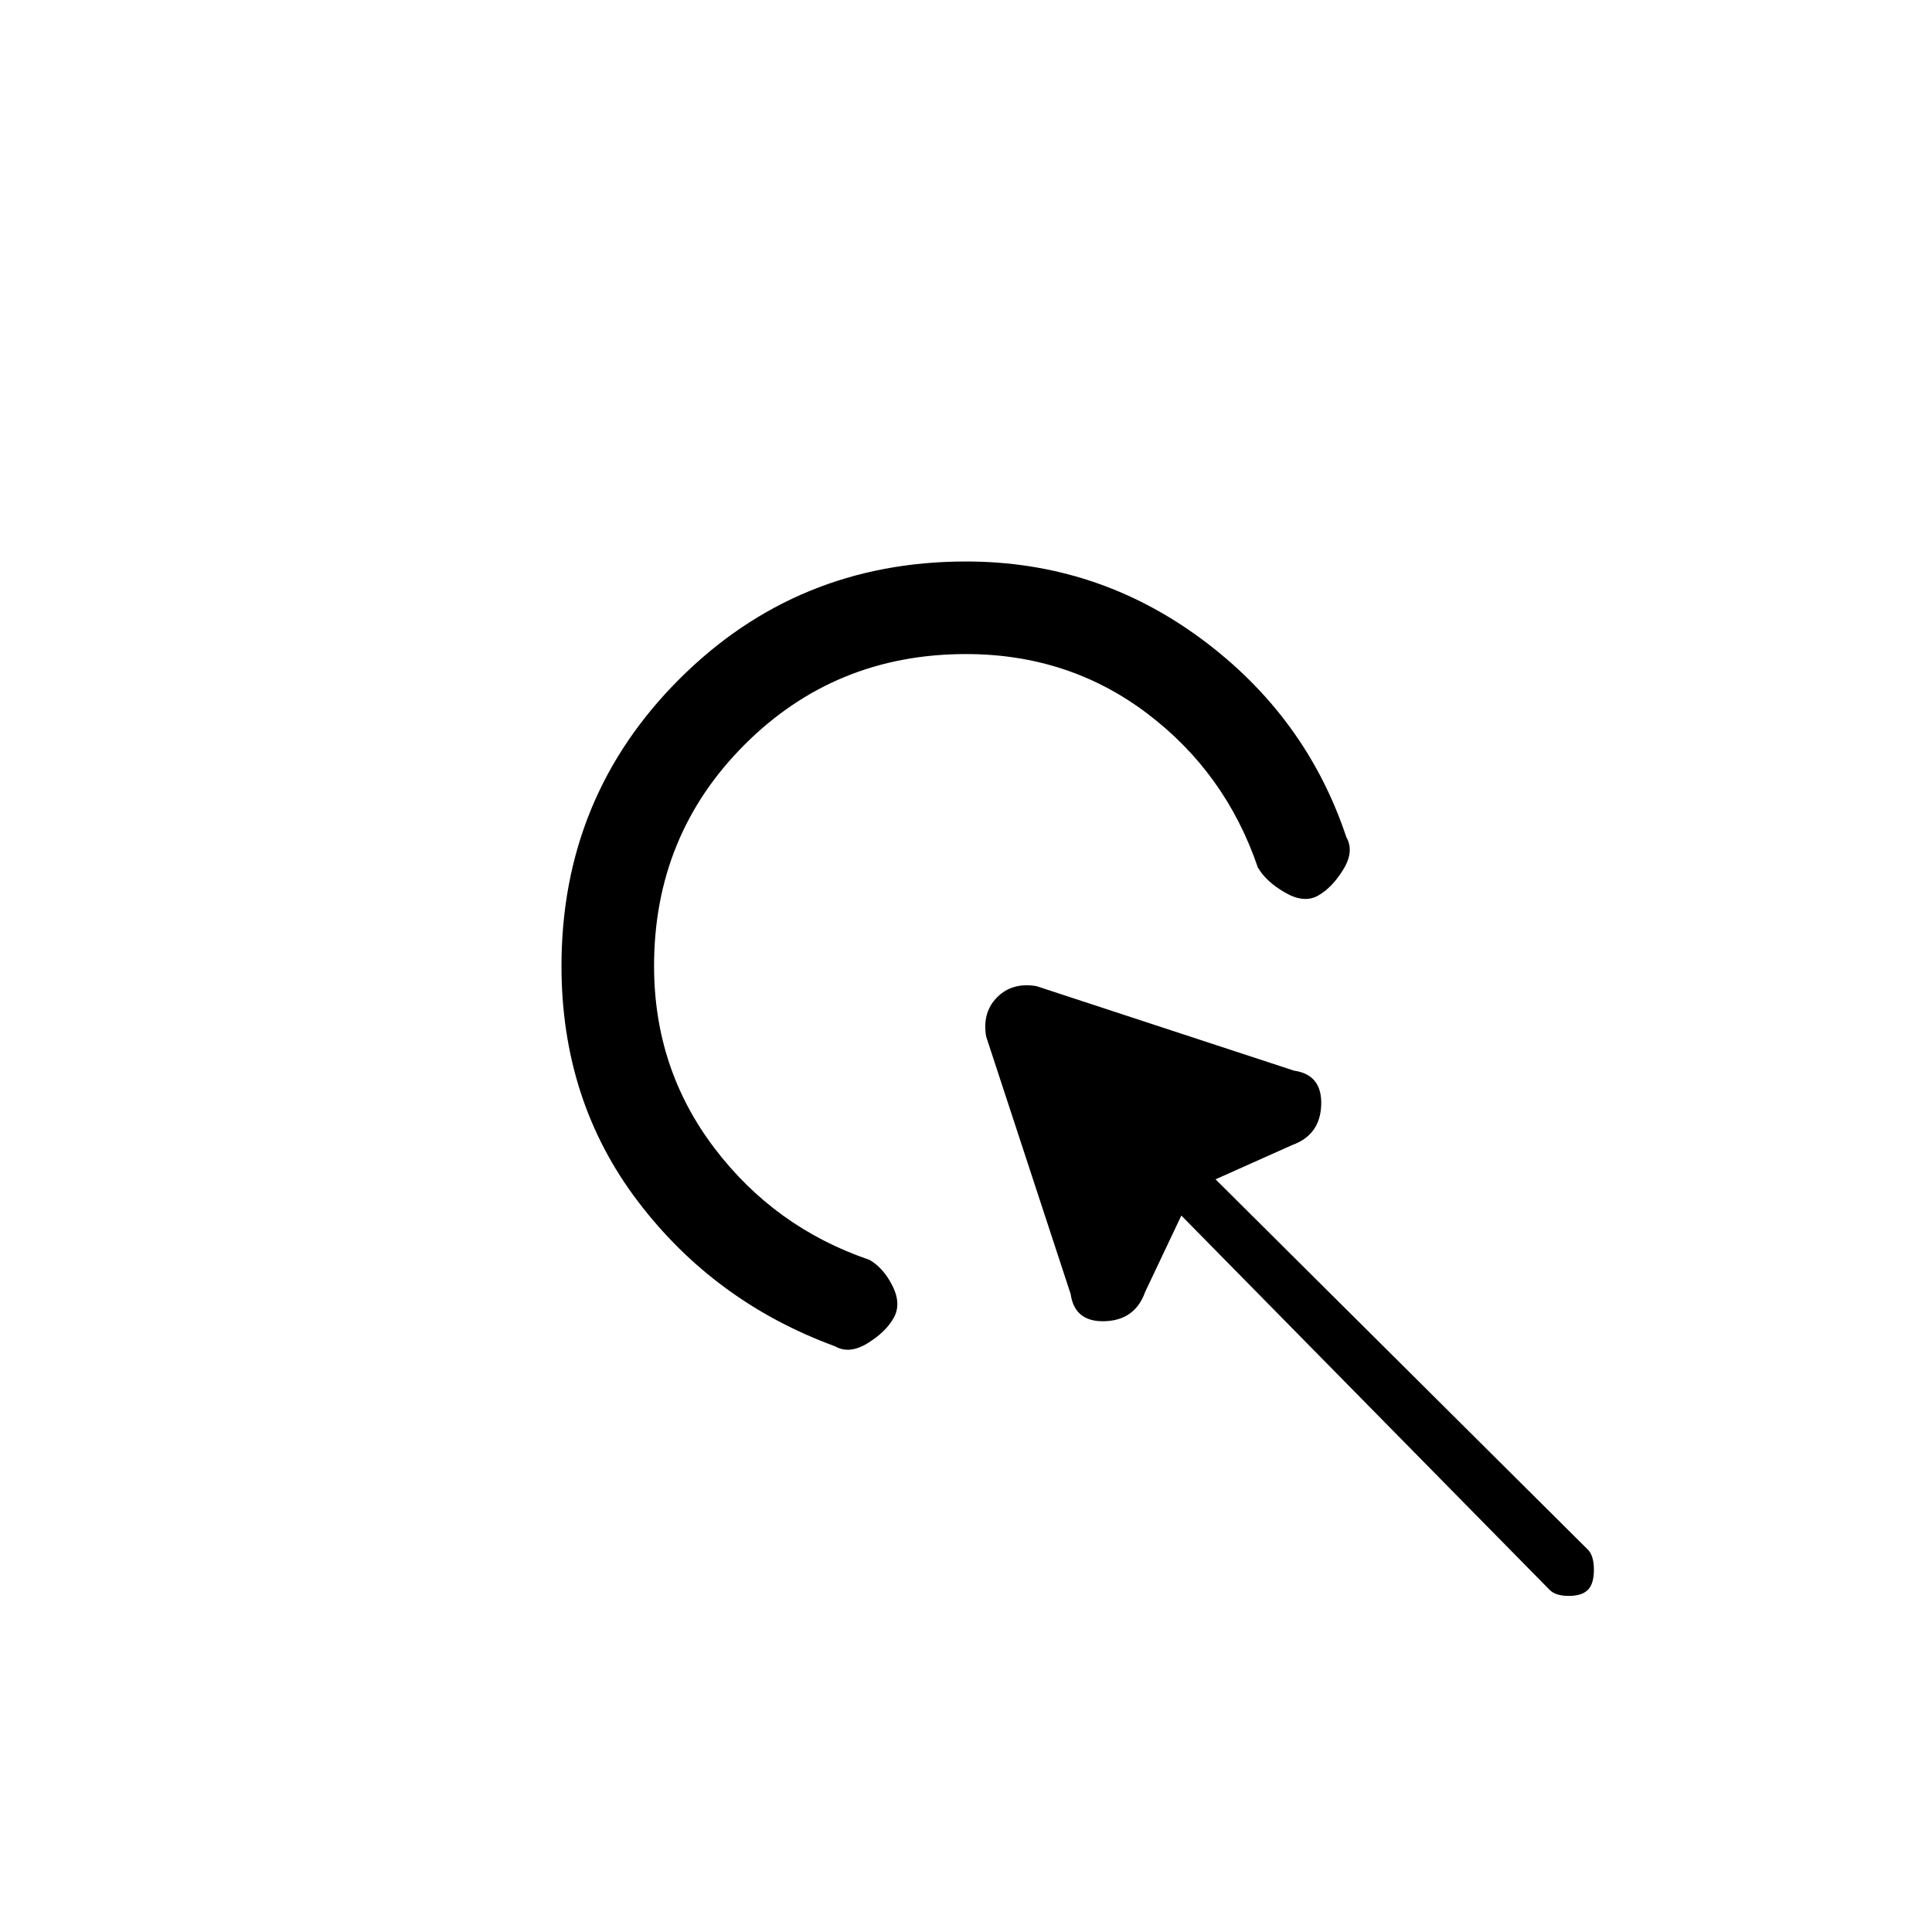 <svg xmlns="http://www.w3.org/2000/svg" height="20" viewBox="0 -960 960 960" width="20"><path d="M770-170 587-356l-18 38q-5 14-20 14.5T532-317l-42-128q-2-12 5.5-19.5T515-470l128 42q14 2 13.5 17T642-391l-38 17 185 184q3 3 3 10t-3 10q-3 3-9.5 3t-9.5-3ZM279-480q0-84 58.5-142.5T480-681q65 0 117 38.5t72 98.5q4 7-1.5 16T655-515q-7 4-16.5-1.5T625-529q-16-47-55-76.5T480-635q-65 0-110 45t-45 110q0 51 30 90.5t77 55.5q7 4 11.5 13t.5 16q-4 7-13 12.5t-16 1.5q-60-22-98-72t-38-117Z"/></svg>